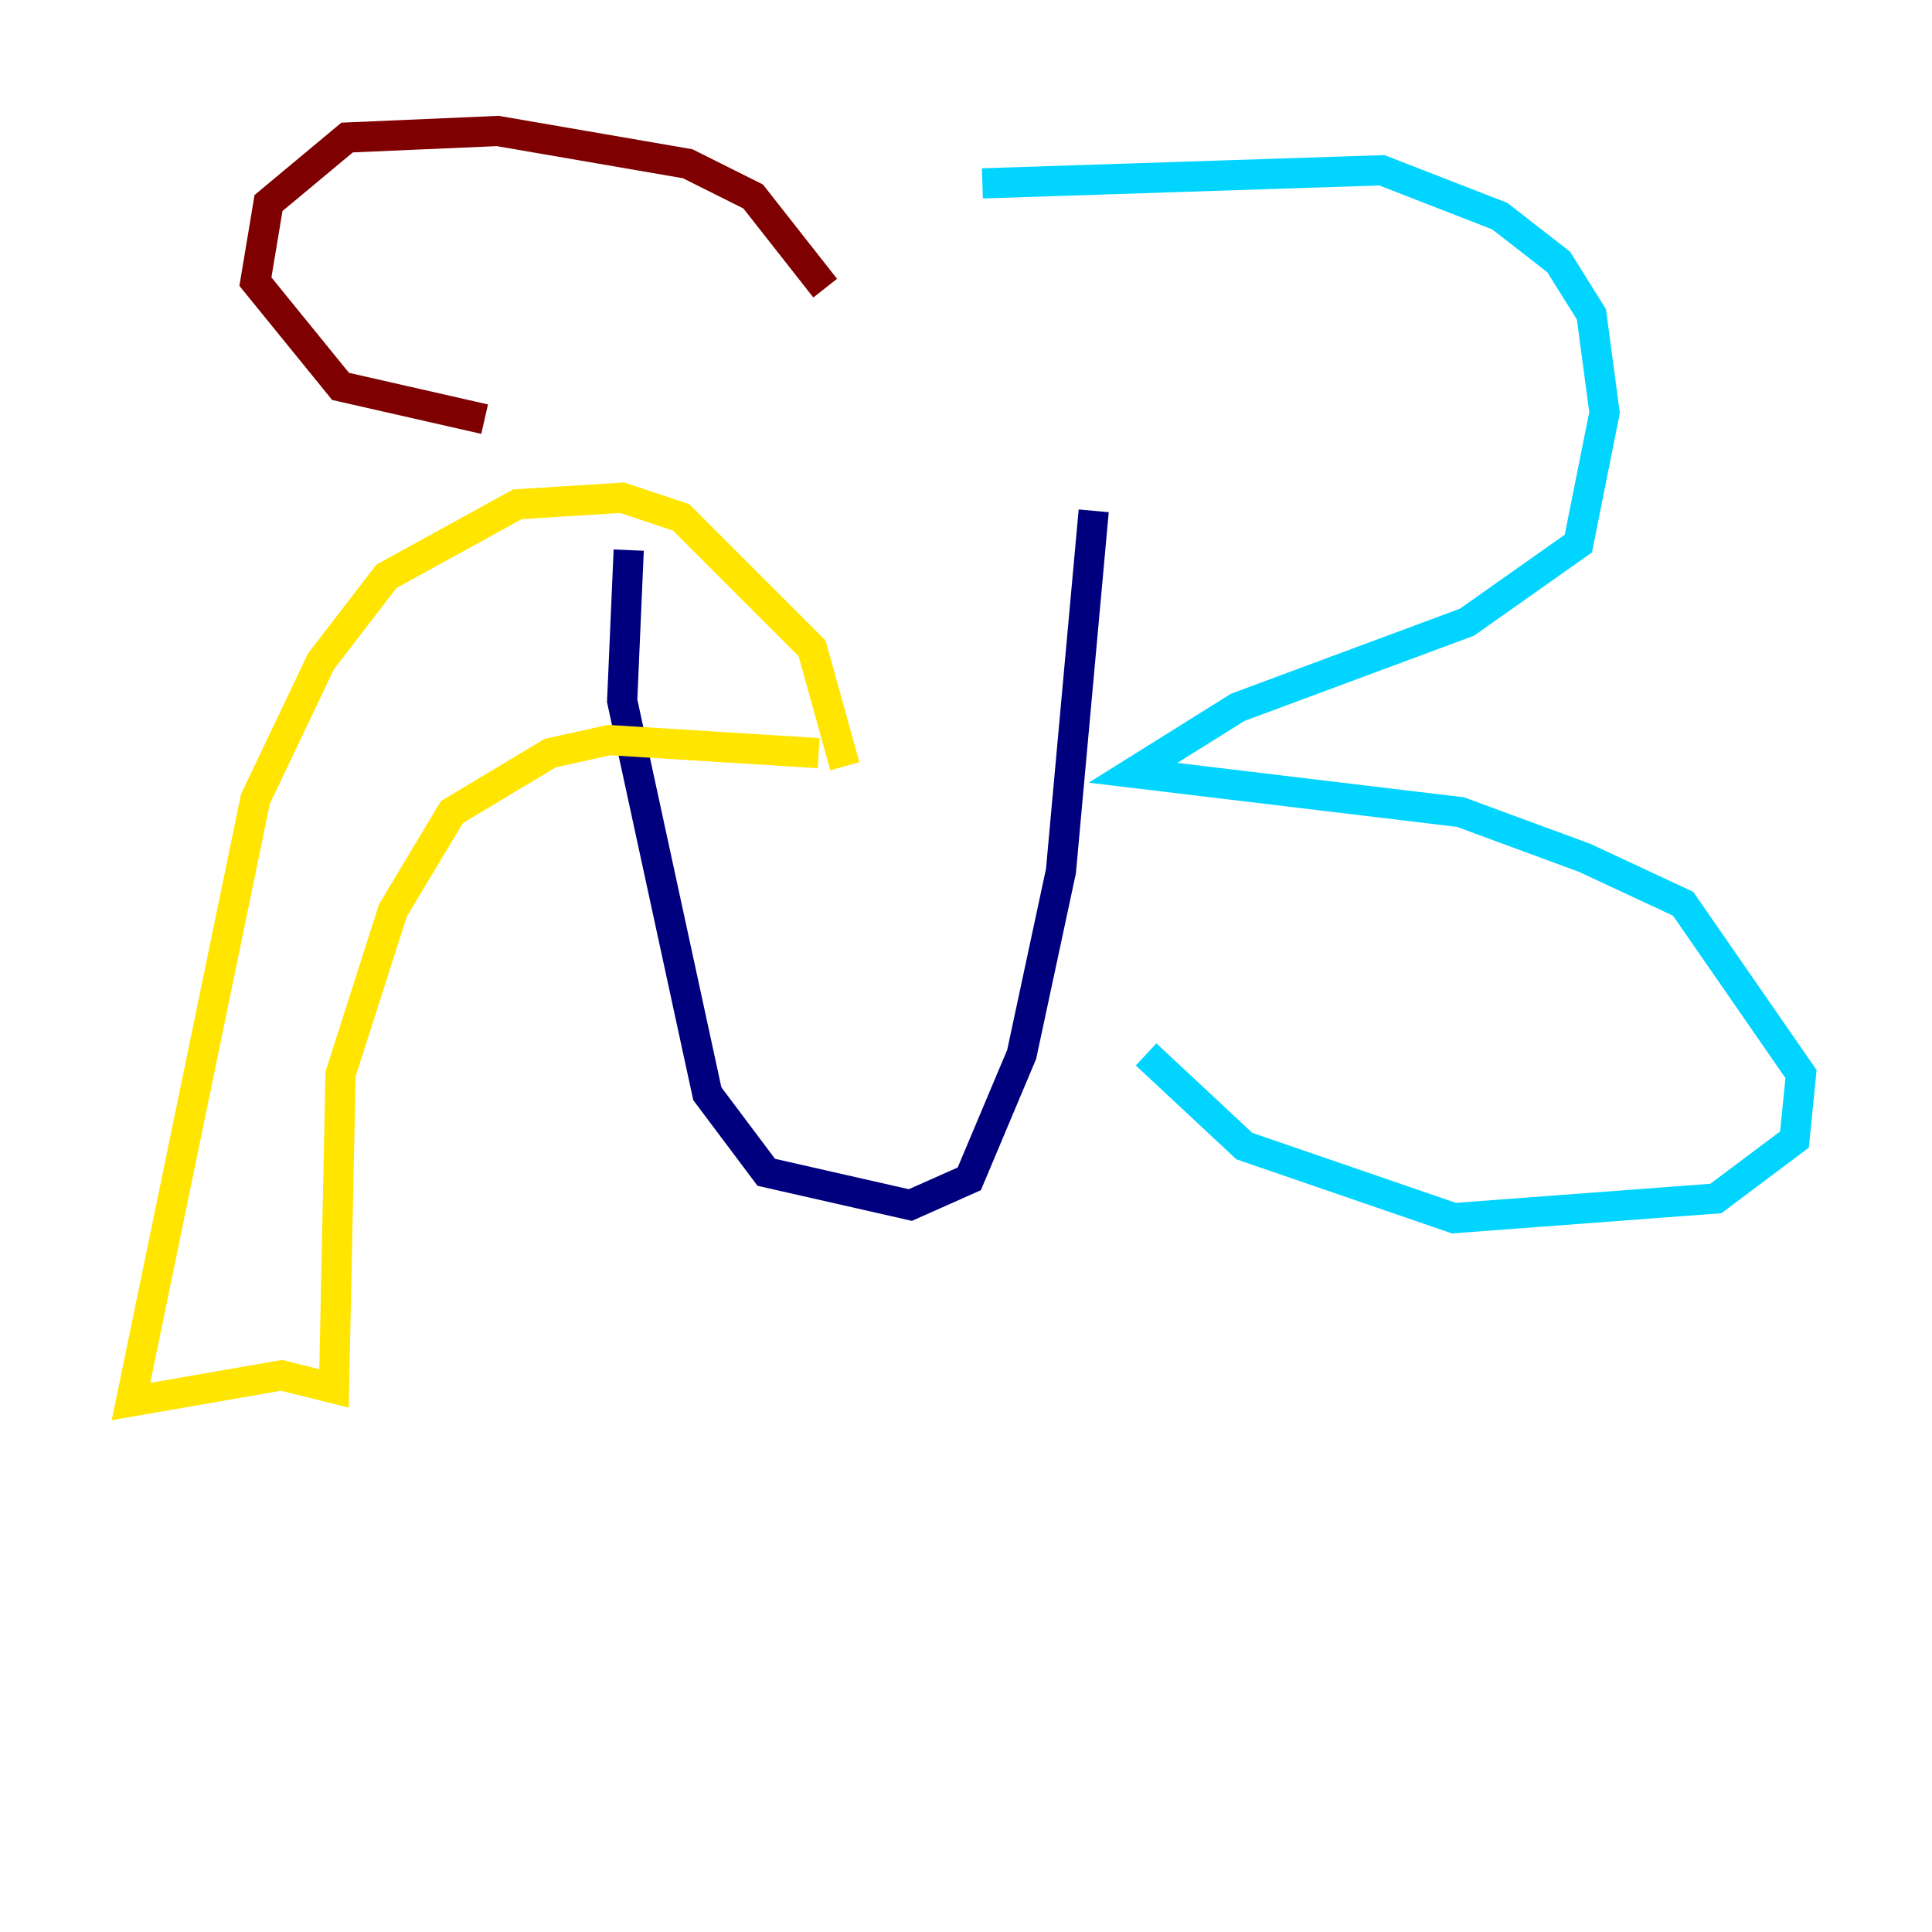 <?xml version="1.0" encoding="utf-8" ?>
<svg baseProfile="tiny" height="128" version="1.2" viewBox="0,0,128,128" width="128" xmlns="http://www.w3.org/2000/svg" xmlns:ev="http://www.w3.org/2001/xml-events" xmlns:xlink="http://www.w3.org/1999/xlink"><defs /><polyline fill="none" points="41.654,36.447 41.22,46.427 46.861,72.461 50.766,77.668 60.312,79.837 64.217,78.102 67.688,69.858 70.291,57.709 72.461,33.844" stroke="#00007f" stroke-width="2" /><polyline fill="none" points="65.085,12.149 91.552,11.281 99.363,14.319 103.268,17.356 105.437,20.827 106.305,27.336 104.57,36.014 97.193,41.22 82.007,46.861 75.064,51.2 96.759,53.803 105.003,56.841 111.512,59.878 119.322,71.159 118.888,75.498 113.681,79.403 96.325,80.705 82.441,75.932 75.932,69.858" stroke="#00d4ff" stroke-width="2" /><polyline fill="none" points="55.973,50.766 53.803,42.956 45.125,34.278 41.22,32.976 34.278,33.41 25.6,38.183 21.261,43.824 16.922,52.936 8.678,92.854 18.658,91.119 22.129,91.986 22.563,71.159 26.034,60.312 29.939,53.803 36.447,49.898 40.352,49.031 54.237,49.898" stroke="#ffe500" stroke-width="2" /><polyline fill="none" points="54.671,19.091 49.898,13.017 45.559,10.848 32.976,8.678 22.997,9.112 17.79,13.451 16.922,18.658 22.563,25.6 32.108,27.77" stroke="#7f0000" stroke-width="2" /></svg>